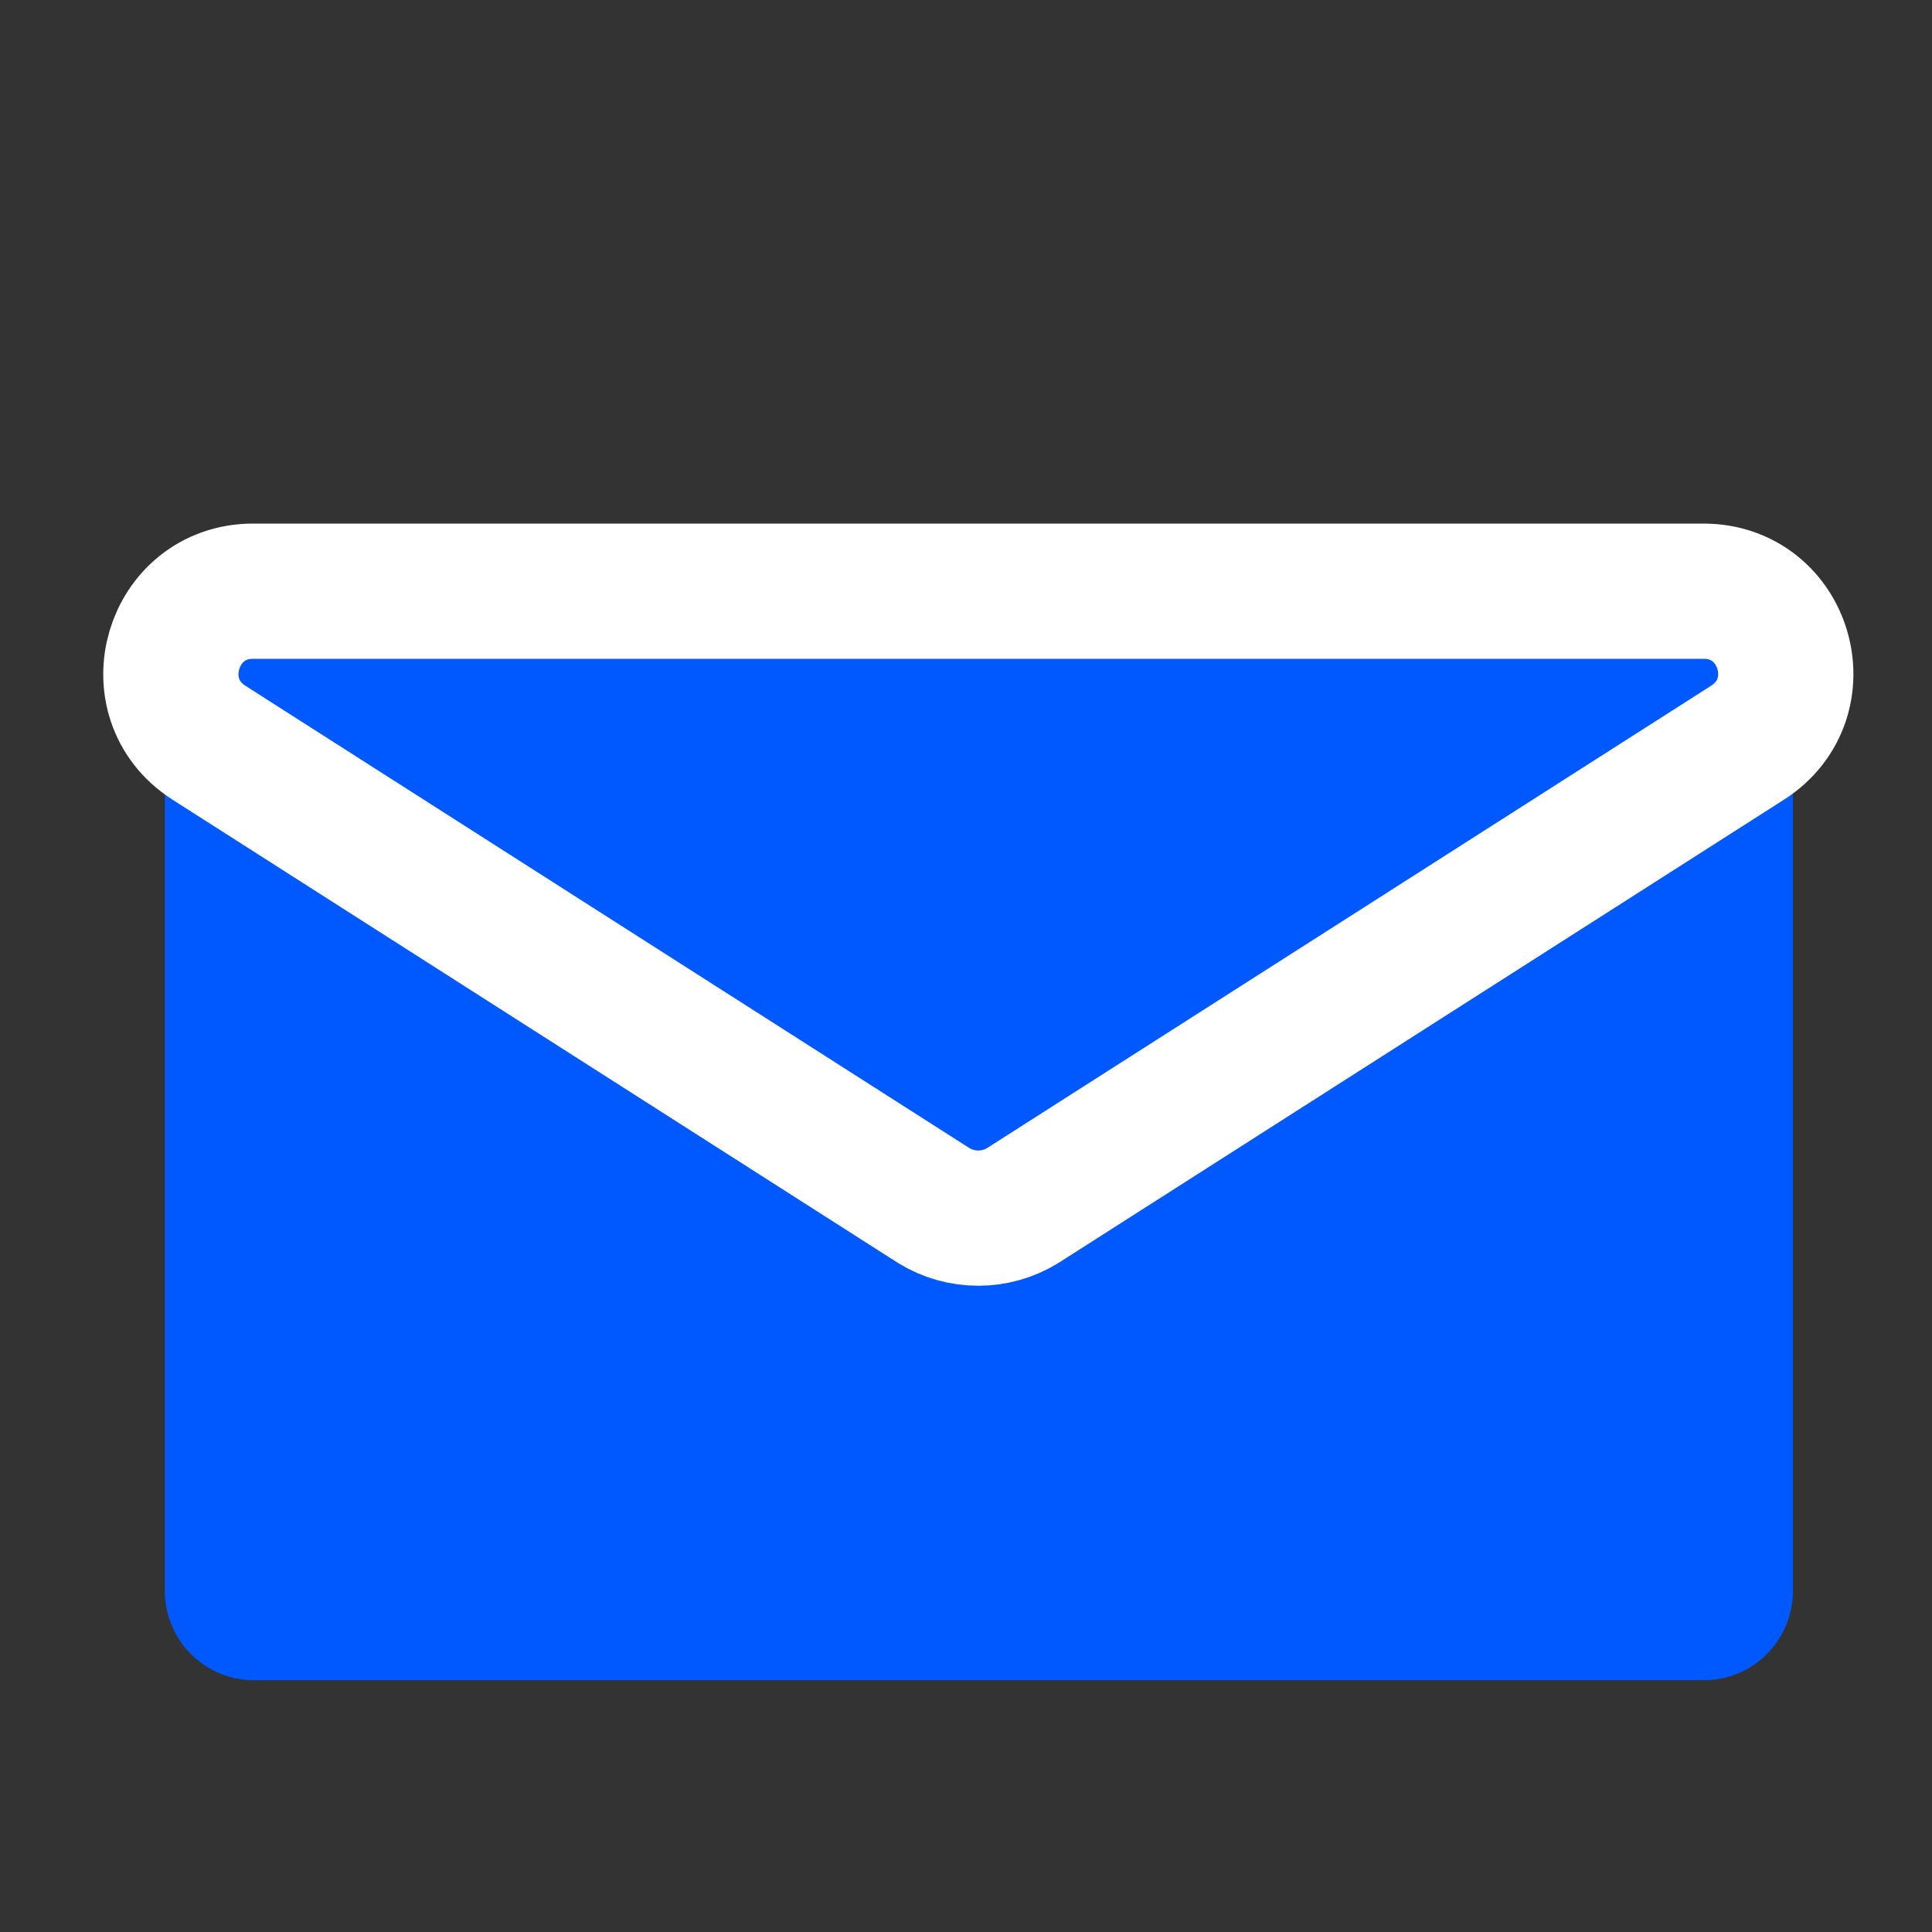 <?xml version="1.0" encoding="utf-8"?>
<!-- Generator: Adobe Illustrator 24.3.0, SVG Export Plug-In . SVG Version: 6.00 Build 0)  -->
<svg version="1.1" id="Layer_1" xmlns="http://www.w3.org/2000/svg" xmlns:xlink="http://www.w3.org/1999/xlink" x="0px" y="0px"
	 viewBox="0 0 300 300" style="enable-background:new 0 0 300 300;" xml:space="preserve">
<rect x="0" y="0" width="300" height="300" fill="#333333" stroke="none"/>
<style type="text/css">
	.st0{display:none;}
	.st1{display:inline;fill:none;stroke:#000000;stroke-width:35;stroke-linecap:round;stroke-miterlimit:10;}
	.st2{display:inline;}
	.st3{fill:#222222;}
	.st4{fill:#F3F5F7;}
	.st5{display:inline;fill:none;stroke:#FFFFFF;stroke-width:7;stroke-linecap:round;stroke-miterlimit:10;}
	.st6{fill:#0058FF;}
	.st7{fill:#0058FF;stroke:#FFFFFF;stroke-width:21;stroke-miterlimit:10;}
</style>
<g class="st0">
	<line class="st1" x1="149.5" y1="23.7" x2="151.4" y2="278.6"/>
	<line class="st1" x1="277.9" y1="151.2" x2="22.9" y2="151.2"/>
</g>
<g class="st0">
	<polygon class="st2" points="236.3,56.8 236.3,67.3 241.6,67.3 241.6,60.2 246.3,60.2 246.3,67.3 251.1,67.3 251.1,56.8 	"/>
	<polygon class="st2" points="243.7,47.9 233,58.2 254.5,58.2 	"/>
</g>
<g class="st0">
	<path class="st2" d="M261,134.9h-14.8c-1,0-1.8-0.8-1.8-1.8v-9.6c0-1,0.8-1.8,1.8-1.8H261c1,0,1.8,0.8,1.8,1.8v9.6
		C262.8,134.1,262,134.9,261,134.9z"/>
	<path class="st2" d="M252.1,124.7h-6.2c-0.8,0-1.5-0.7-1.5-1.5v-1.8c0-0.8,0.7-1.5,1.5-1.5h6.2c0.8,0,1.5,0.7,1.5,1.5v1.8
		C253.6,124,252.9,124.7,252.1,124.7z"/>
</g>
<g class="st0">
	<g class="st2">
		<path class="st3" d="M200.3,229.2c-2.8,0-5-2.2-5-5v-23.8c0-14.5-13-27.8-34.1-34.6c-2.1-0.7-3.4-2.6-3.4-4.7
			c0-2.2,1.4-4.1,3.4-4.8c10.4-3.4,21.4-5.2,32.8-5.2c24.8,0,47.7,8.1,61.3,21.8c8.1,8.1,12.3,17.6,12.3,27.5v23.8c0,2.8-2.2,5-5,5
			H200.3z"/>
		<path class="st4" d="M194,156.1c38,0,68.7,19.8,68.6,44.3v23.8h-62.3v-23.8c0-17.2-15.2-32.1-37.5-39.4
			C172.2,157.9,182.8,156.1,194,156.1 M194,146.1c-11.9,0-23.5,1.8-34.3,5.4c-4.1,1.4-6.9,5.2-6.9,9.5s2.8,8.1,6.9,9.5
			c18.6,6.1,30.6,17.8,30.6,29.9v23.8c0,5.5,4.5,10,10,10h62.3c5.5,0,10-4.5,10-10v-23.8c0-11.2-4.7-22-13.7-31
			C244.4,154.8,220.1,146.1,194,146.1L194,146.1z"/>
	</g>
	<g class="st2">
		<path class="st3" d="M41.8,229.1c-2.8,0-5-2.2-5-5v-23.8c0-13.6,8-26.2,22.4-35.5c13.8-8.9,32-13.7,51.3-13.7s37.5,4.9,51.3,13.7
			c14.4,9.3,22.4,21.9,22.4,35.5v23.8c0,2.8-2.2,5-5,5H41.8z"/>
		<path class="st4" d="M110.5,156.1c38,0,68.7,19.8,68.7,44.2v23.8H41.8v-23.8C41.8,175.9,72.6,156.1,110.5,156.1 M110.5,146.1
			c-20.2,0-39.4,5.2-54,14.5c-15.9,10.3-24.7,24.3-24.7,39.7v23.8c0,5.5,4.5,10,10,10h137.4c5.5,0,10-4.5,10-10v-23.8
			c0-15.3-8.8-29.4-24.7-39.7C149.9,151.3,130.8,146.1,110.5,146.1L110.5,146.1z"/>
	</g>
	<g class="st2">
		<circle class="st3" cx="110.5" cy="107.8" r="37"/>
		<path class="st4" d="M110.5,75.8c17.7,0,32,14.3,32,32s-14.3,32-32,32s-32-14.3-32-32S92.8,75.8,110.5,75.8 M110.5,65.8
			c-23.2,0-42,18.8-42,42s18.8,42,42,42s42-18.8,42-42S133.7,65.8,110.5,65.8L110.5,65.8z"/>
	</g>
	<g class="st2">
		<circle class="st3" cx="194.9" cy="107.8" r="37"/>
		<path class="st4" d="M194.9,75.8c17.7,0,32,14.3,32,32s-14.3,32-32,32s-32-14.3-32-32S177.2,75.8,194.9,75.8 M194.9,65.8
			c-23.2,0-42,18.8-42,42s18.8,42,42,42s42-18.8,42-42S218.1,65.8,194.9,65.8L194.9,65.8z"/>
	</g>
</g>
<g class="st0">
	<path class="st2" d="M204.9,170.6H47.5c-0.9,0-1.6-0.7-1.6-1.6V63.1c0-0.9,0.7-1.6,1.6-1.6h157.4c0.9,0,1.6,0.7,1.6,1.6V169
		C206.6,169.9,205.8,170.6,204.9,170.6z"/>
	<path class="st2" d="M246.2,116h-29.4v50c0,9.9-8.1,18-18,18H98.4v36.6c0,9.9,8.1,18,18,18h129.8c10,0,18-8.1,18-18v-86.5
		C264.2,124.1,256.2,116,246.2,116z"/>
	<polygon class="st2" points="45.9,199.2 93.6,167.8 45.9,142 	"/>
</g>
<g class="st0">
	<path class="st2" d="M251.2,219.5H48.8c-0.9,0-1.6-0.7-1.6-1.6V57c0-0.9,0.7-1.6,1.6-1.6h202.4c0.9,0,1.6,0.7,1.6,1.6v160.8
		C252.8,218.8,252.1,219.5,251.2,219.5z"/>
	<polygon class="st2" points="47.2,262.4 108.3,215.2 47.2,176.6 	"/>
	<line class="st5" x1="92.1" y1="105.9" x2="209" y2="106.9"/>
	<line class="st5" x1="91.8" y1="138.6" x2="208.7" y2="139.6"/>
	<line class="st5" x1="91.6" y1="168.9" x2="208.4" y2="169.9"/>
</g>
<g>
	<path class="st6" d="M264.6,260.9H39.4c-7.6,0-13.8-6.2-13.8-13.8v-143c0-7.6,6.2-13.8,13.8-13.8h225.2c7.6,0,13.8,6.2,13.8,13.8
		v143C278.4,254.7,272.2,260.9,264.6,260.9z"/>
	<path class="st7" d="M158.8,187.2l112.6-71.9c10.7-6.9,5.9-23.5-6.9-23.5H39.3c-12.7,0-17.6,16.6-6.9,23.5L145,187.2
		C149.2,189.8,154.6,189.8,158.8,187.2z"/>
</g>
</svg>
